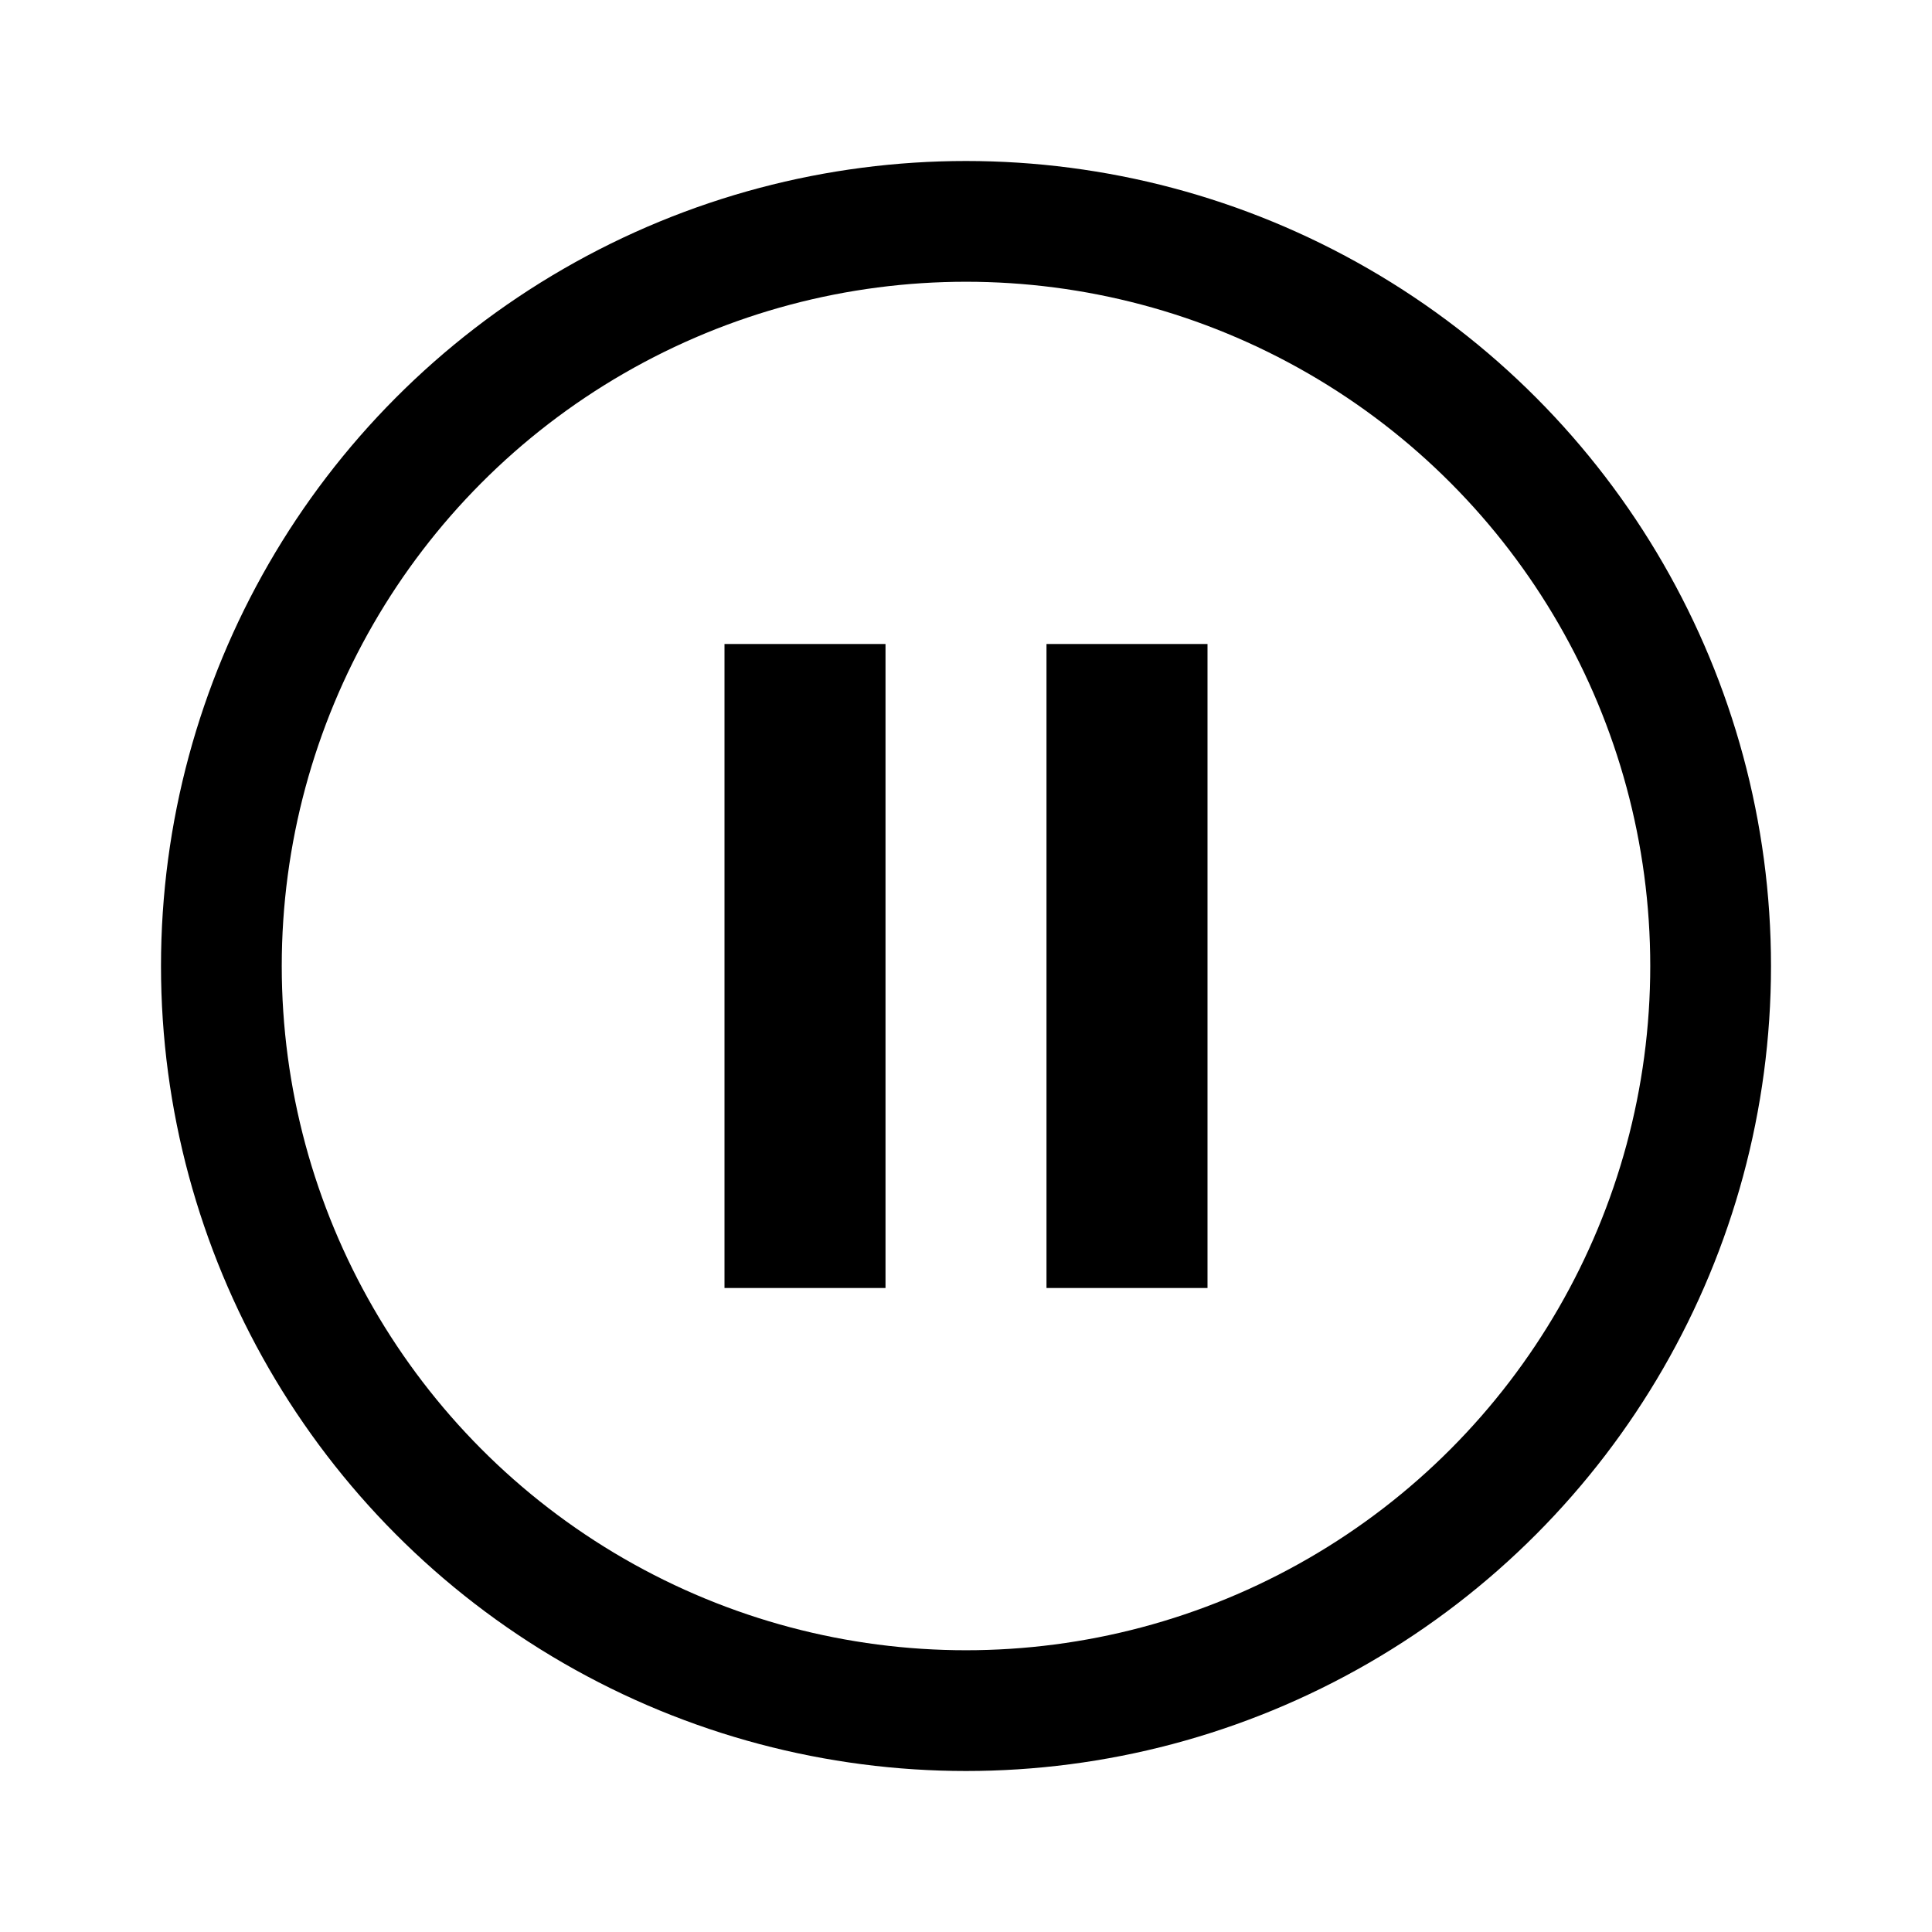 <svg id="pause_circle_24" viewBox="0 0 24 24" fill="none" xmlns="http://www.w3.org/2000/svg"><circle cx="12" cy="12" r="9.25" stroke="currentColor" stroke-width="1.5"></circle><path d="M10 8L10 16" stroke="currentColor" stroke-width="2"></path><path d="M14 8L14 16" stroke="currentColor" stroke-width="2"></path></svg>